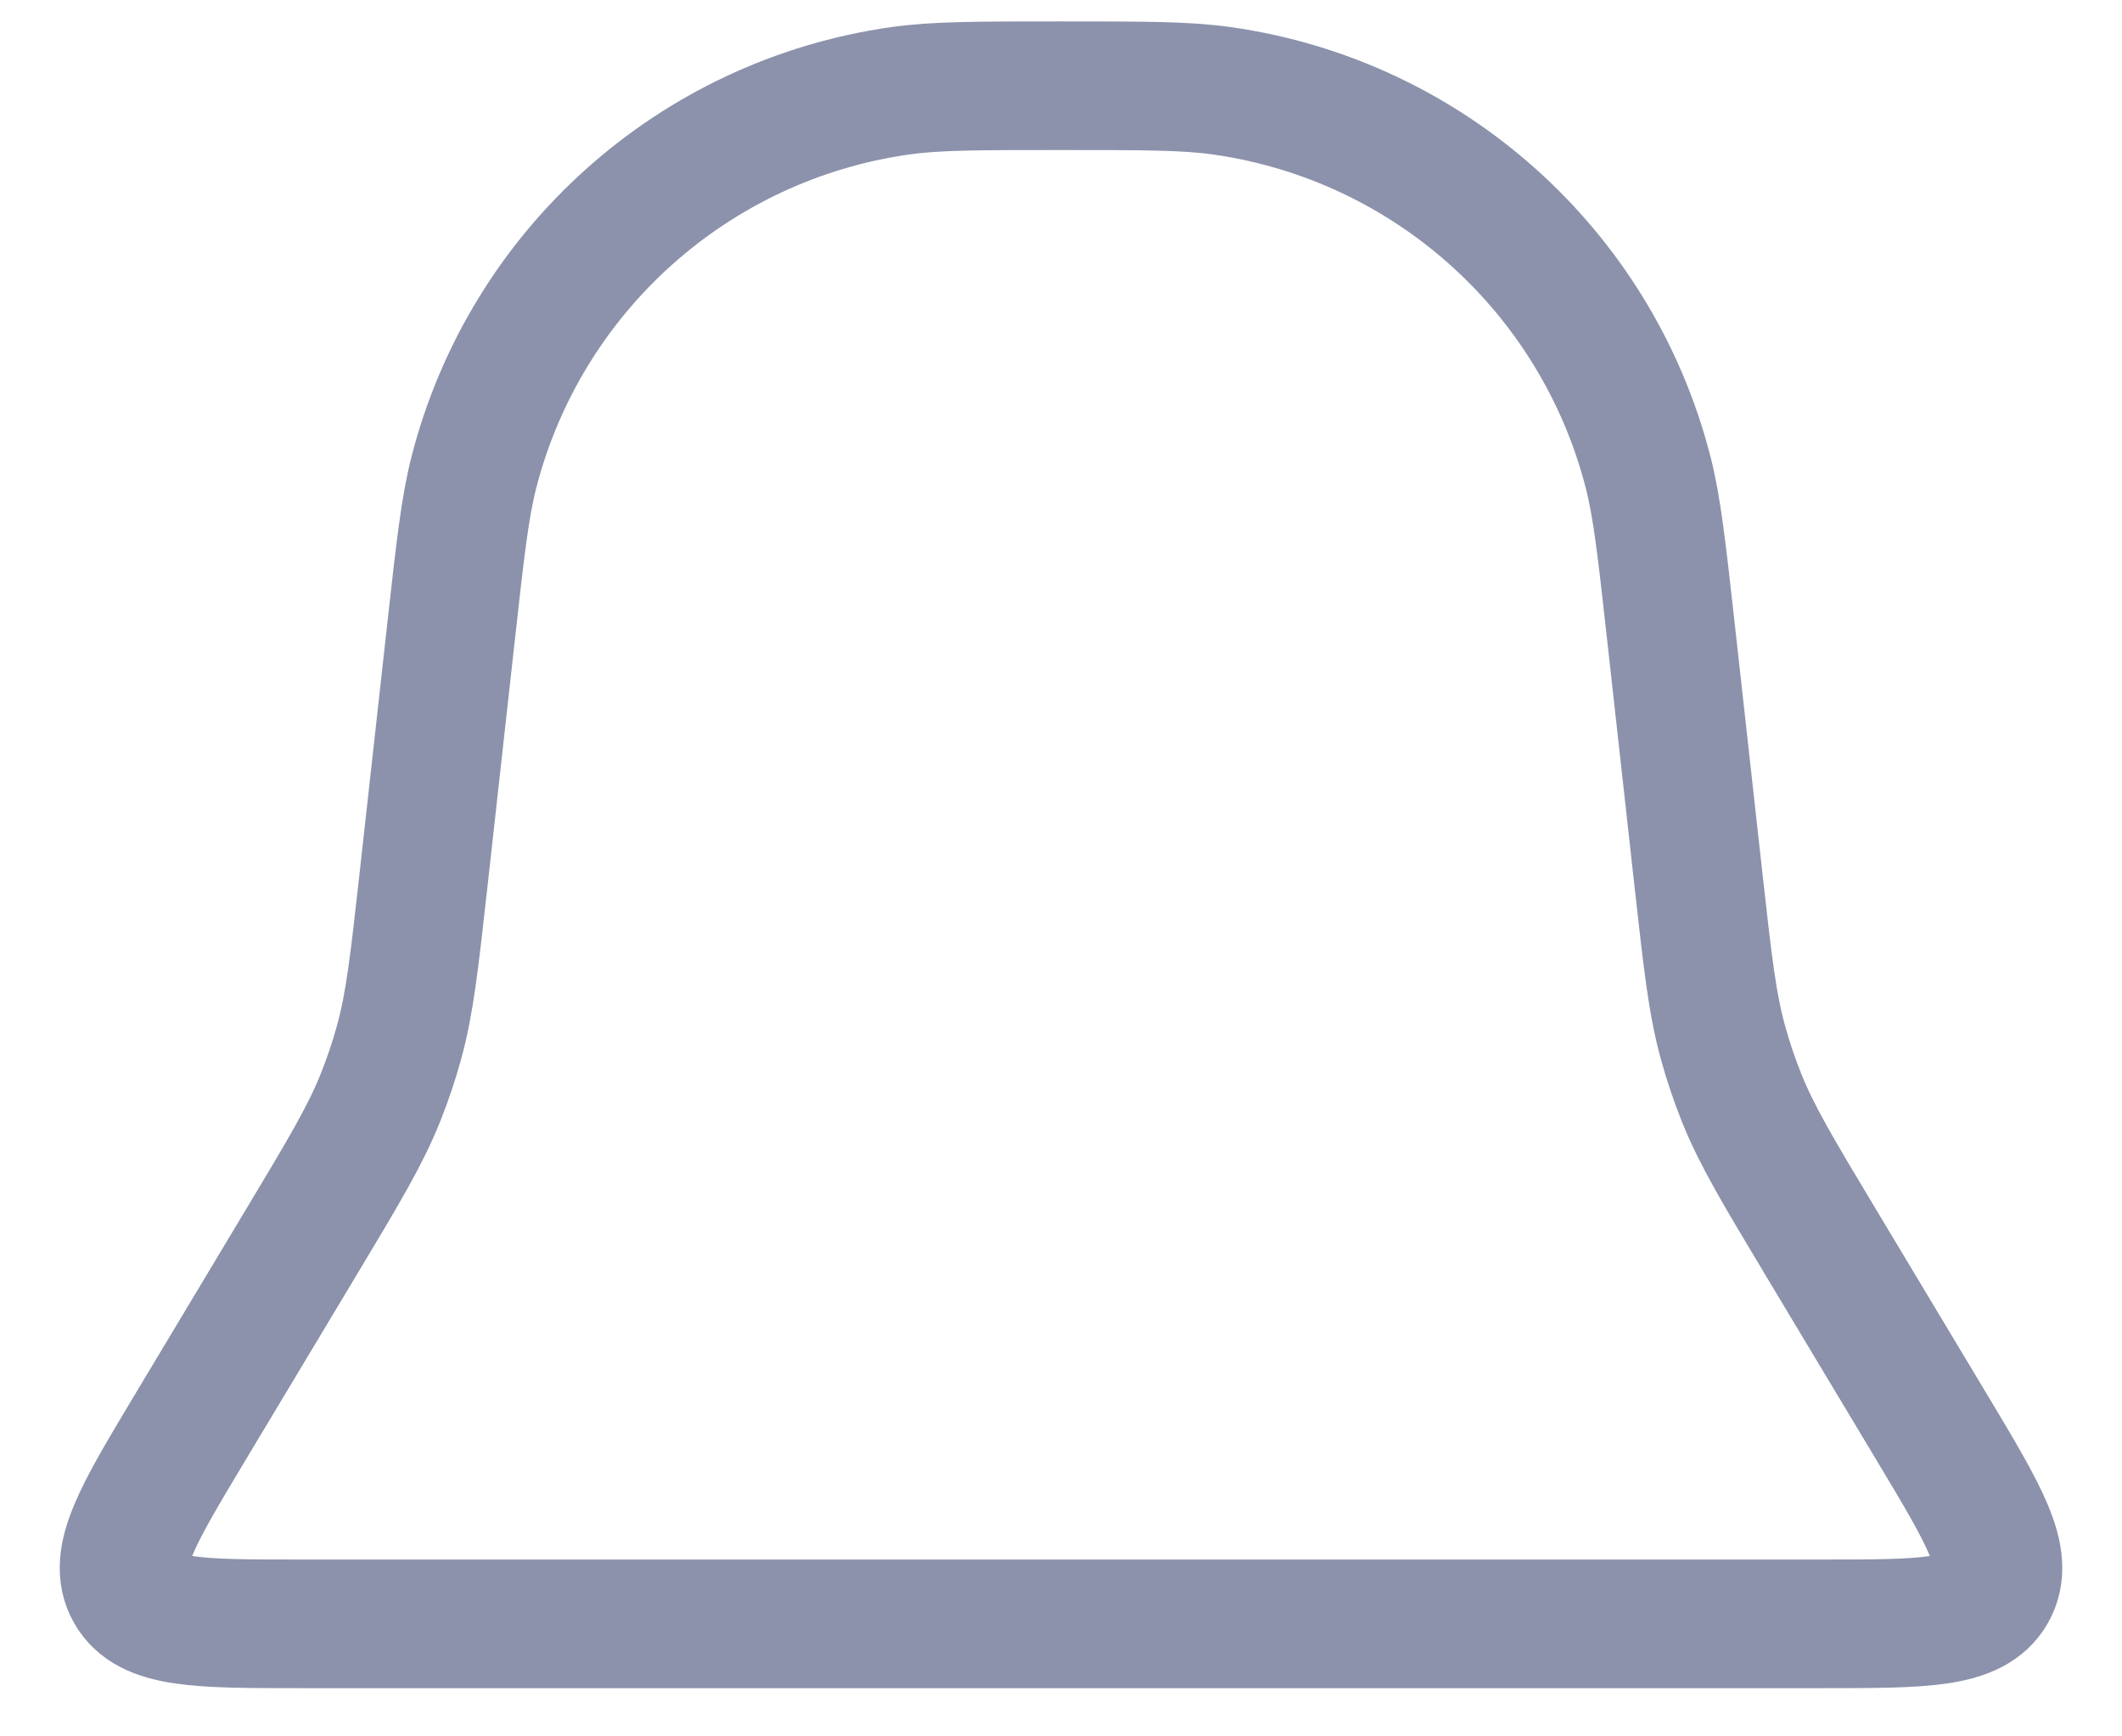 <svg width="33" height="27" viewBox="0 0 33 27" fill="none" xmlns="http://www.w3.org/2000/svg">
<path d="M7.015 9.822C7.158 8.533 7.23 7.889 7.37 7.342C8.176 4.207 10.791 1.867 13.996 1.412C14.554 1.333 15.203 1.333 16.5 1.333V1.333C17.797 1.333 18.446 1.333 19.004 1.412C22.209 1.867 24.824 4.207 25.63 7.342C25.77 7.889 25.842 8.533 25.985 9.822L26.415 13.694C26.557 14.967 26.627 15.604 26.796 16.215C26.876 16.506 26.973 16.792 27.085 17.072C27.322 17.661 27.651 18.21 28.31 19.308L30.058 22.221C30.863 23.564 31.266 24.235 30.979 24.742C30.692 25.25 29.909 25.25 28.343 25.25H4.657C3.091 25.25 2.308 25.25 2.021 24.742C1.734 24.235 2.137 23.564 2.942 22.221L4.69 19.308C5.349 18.21 5.678 17.661 5.915 17.072C6.027 16.792 6.124 16.506 6.204 16.215C6.373 15.604 6.443 14.967 6.585 13.694L7.015 9.822Z" stroke="#8C92AB" stroke-width="2"/>
</svg>
